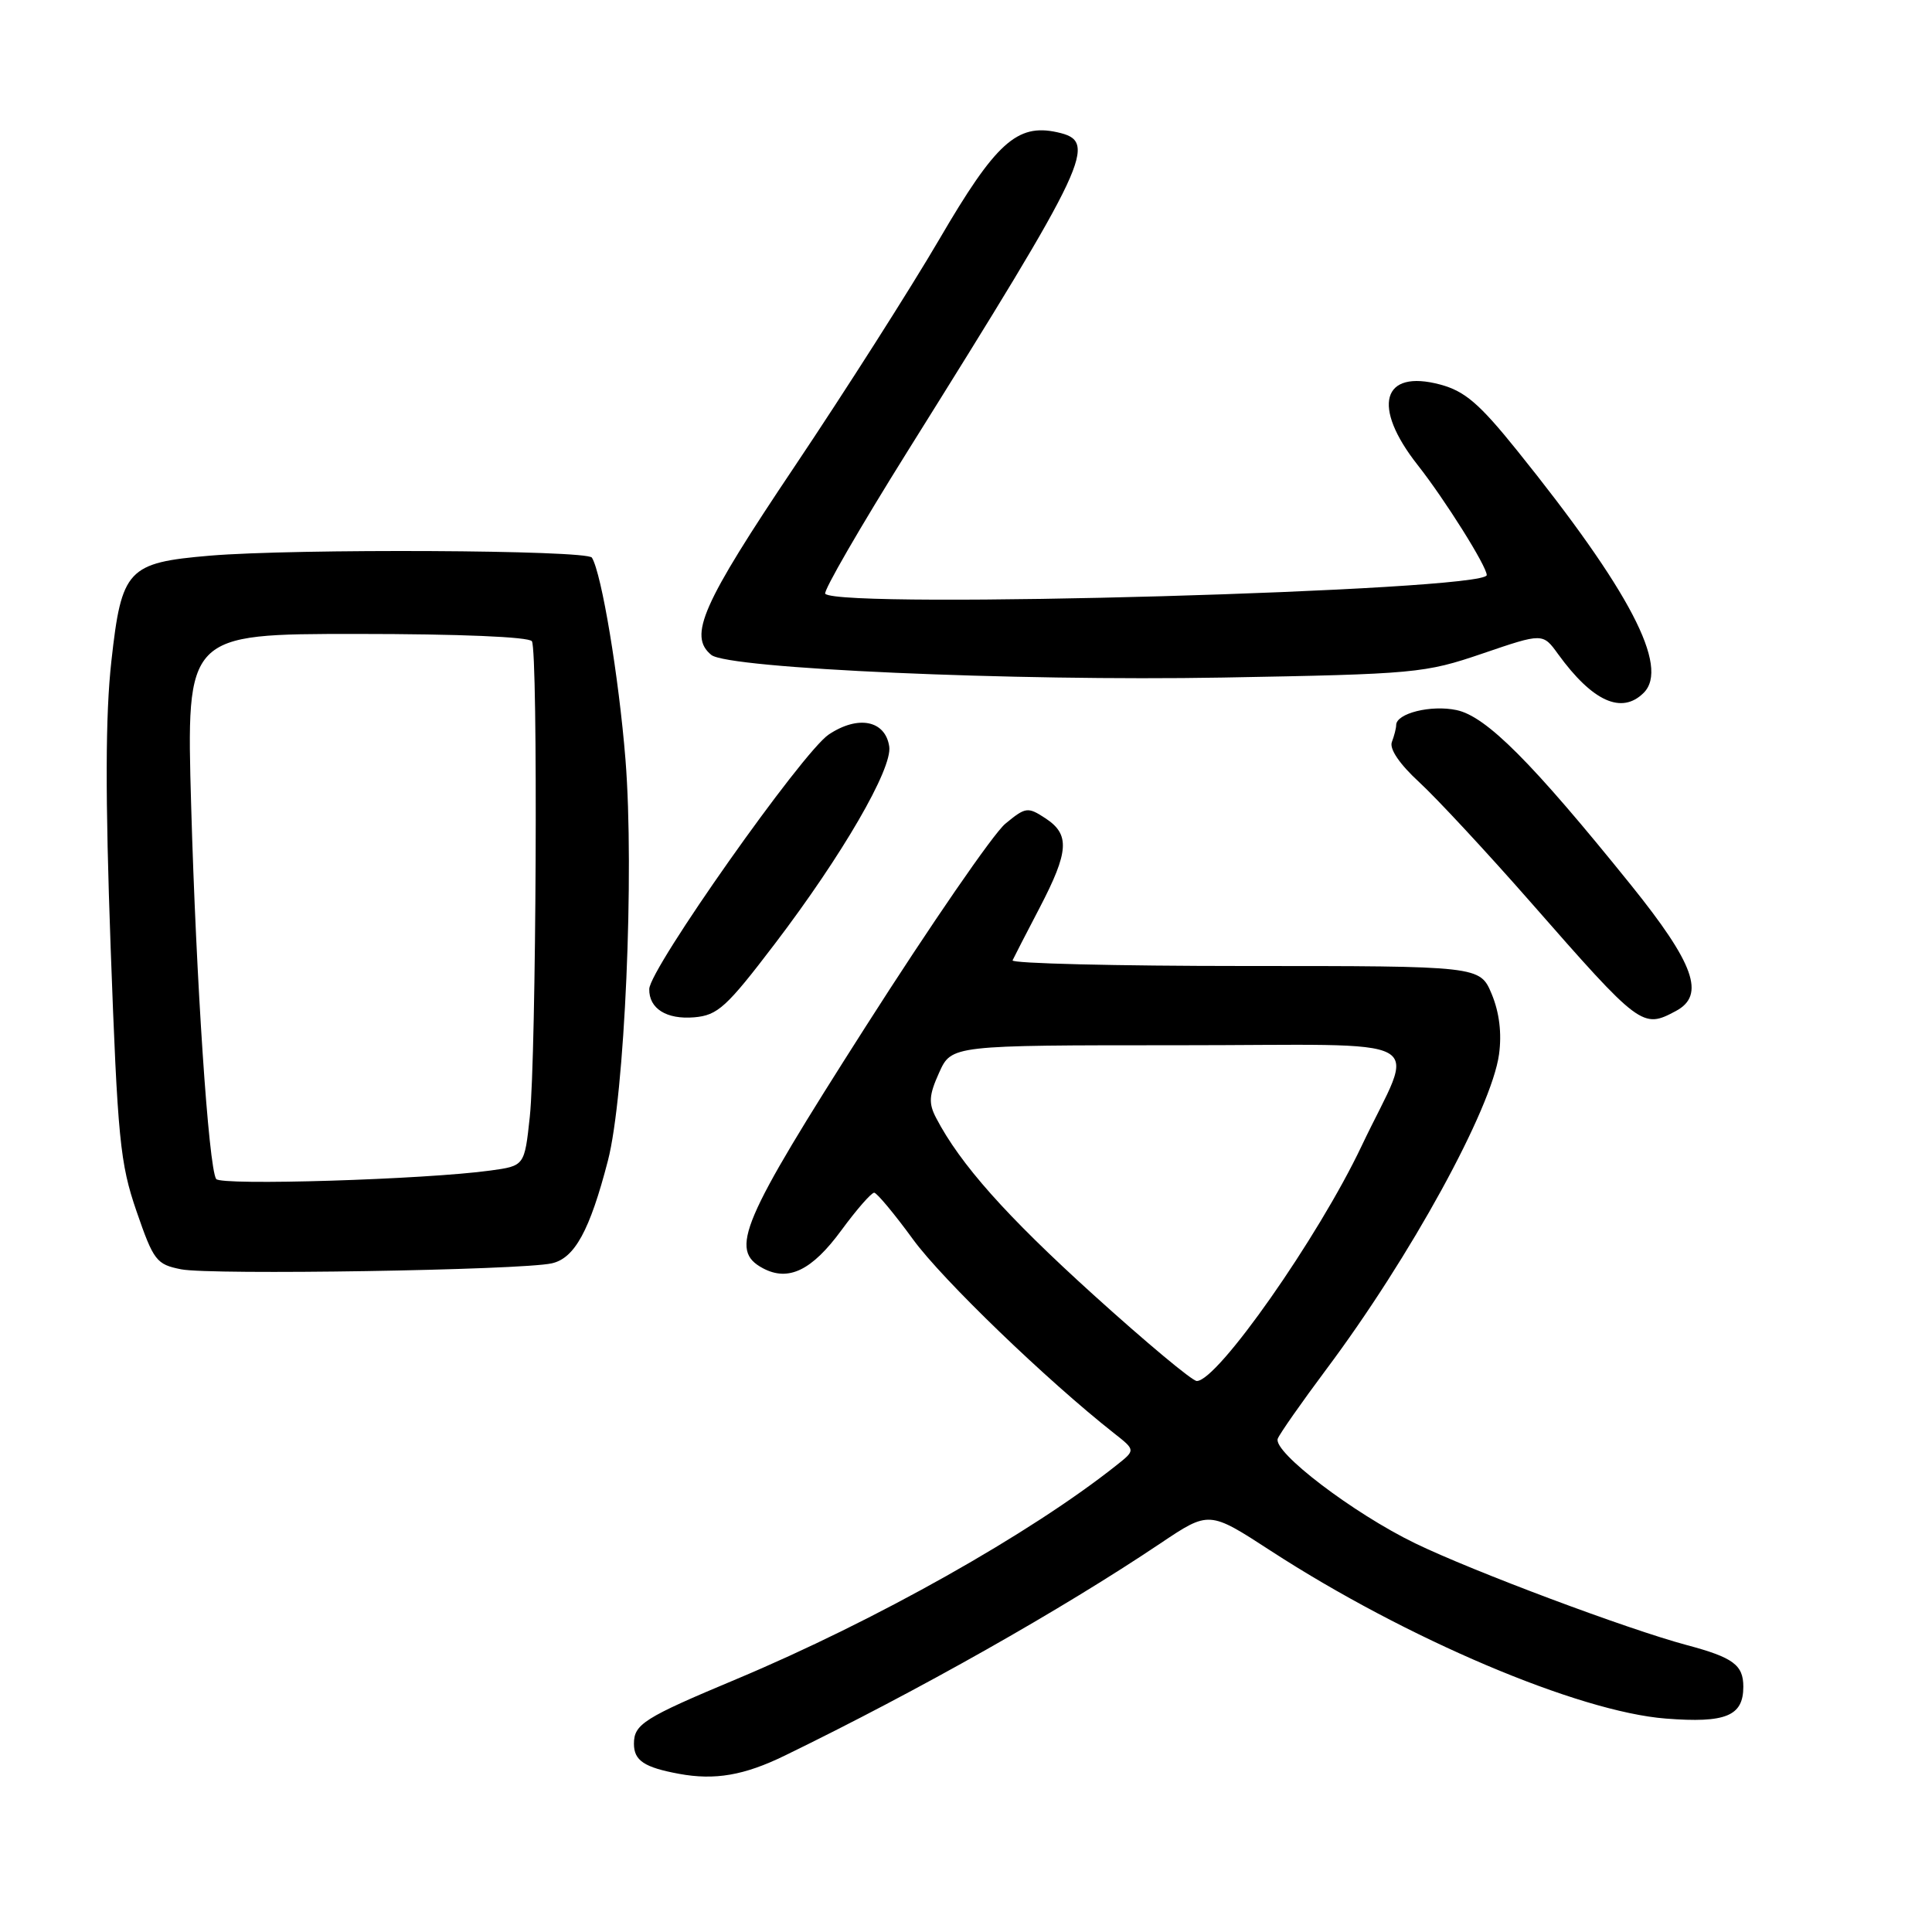 <?xml version="1.0" encoding="UTF-8" standalone="no"?>
<!DOCTYPE svg PUBLIC "-//W3C//DTD SVG 1.1//EN" "http://www.w3.org/Graphics/SVG/1.1/DTD/svg11.dtd" >
<svg xmlns="http://www.w3.org/2000/svg" xmlns:xlink="http://www.w3.org/1999/xlink" version="1.1" viewBox="0 0 256 256">
 <g >
 <path fill="currentColor"
d=" M 104.00 232.62 C 121.77 223.97 140.67 213.29 153.78 204.49 C 160.21 200.18 160.21 200.18 168.35 205.47 C 186.28 217.12 209.12 226.82 220.73 227.72 C 228.67 228.34 231.00 227.39 231.00 223.50 C 231.00 220.61 229.65 219.62 223.50 217.98 C 215.65 215.88 195.20 208.22 187.50 204.49 C 179.32 200.52 168.64 192.39 169.31 190.63 C 169.57 189.97 172.46 185.84 175.73 181.46 C 186.88 166.56 197.64 146.94 198.63 139.70 C 199.01 136.91 198.67 134.16 197.66 131.72 C 196.10 128.00 196.10 128.00 164.97 128.00 C 147.84 128.00 133.99 127.66 134.17 127.25 C 134.36 126.84 135.97 123.70 137.76 120.28 C 141.65 112.81 141.79 110.57 138.53 108.43 C 136.18 106.89 135.90 106.93 133.21 109.15 C 131.64 110.44 123.30 122.56 114.68 136.07 C 98.12 162.02 96.59 165.64 101.09 168.05 C 104.47 169.85 107.58 168.35 111.50 163.00 C 113.52 160.25 115.47 158.02 115.84 158.04 C 116.20 158.07 118.53 160.86 121.00 164.25 C 124.89 169.58 138.75 182.94 147.64 189.93 C 150.46 192.15 150.46 192.15 147.98 194.12 C 136.54 203.22 116.02 214.76 97.54 222.51 C 85.32 227.63 84.00 228.46 84.00 231.06 C 84.00 233.28 85.36 234.19 89.97 235.04 C 94.72 235.92 98.61 235.25 104.00 232.62 Z  M 73.11 167.40 C 76.14 166.73 78.15 163.06 80.55 153.80 C 82.78 145.23 84.07 115.61 82.88 100.66 C 82.00 89.69 79.72 75.98 78.43 73.89 C 77.80 72.87 39.11 72.68 27.80 73.63 C 16.90 74.56 16.11 75.40 14.76 87.59 C 13.96 94.73 13.94 105.50 14.66 125.53 C 15.59 150.95 15.90 154.14 18.09 160.50 C 20.35 167.05 20.72 167.54 24.00 168.19 C 27.93 168.97 69.05 168.31 73.11 167.40 Z  M 102.67 125.06 C 111.60 113.33 118.26 101.85 117.83 98.92 C 117.31 95.44 113.70 94.73 109.81 97.33 C 106.31 99.68 86.08 128.35 86.03 131.05 C 85.98 133.64 88.31 135.11 91.99 134.80 C 95.10 134.53 96.26 133.48 102.67 125.06 Z  M 222.07 133.96 C 226.00 131.86 224.53 127.73 216.12 117.28 C 202.99 100.99 196.94 94.92 193.00 94.09 C 189.62 93.37 185.00 94.52 185.00 96.08 C 185.00 96.50 184.74 97.50 184.43 98.32 C 184.08 99.23 185.45 101.25 188.06 103.65 C 190.36 105.77 196.99 112.90 202.78 119.50 C 217.37 136.14 217.63 136.34 222.07 133.96 Z  M 217.80 91.80 C 221.24 88.36 215.96 78.25 201.02 59.69 C 196.04 53.50 194.11 51.84 190.86 50.96 C 183.12 48.88 181.72 53.84 187.85 61.62 C 191.45 66.19 197.00 75.03 197.00 76.20 C 197.00 78.31 111.41 80.74 109.35 78.68 C 109.04 78.38 113.95 69.89 120.25 59.81 C 144.52 21.00 145.58 18.73 140.07 17.52 C 134.76 16.35 131.92 18.93 124.48 31.68 C 120.68 38.18 112.04 51.74 105.29 61.81 C 93.02 80.09 91.18 84.26 94.25 86.78 C 96.47 88.60 134.34 90.27 162.00 89.78 C 187.58 89.32 188.78 89.21 196.46 86.59 C 204.43 83.87 204.43 83.87 206.46 86.68 C 211.02 92.96 214.89 94.71 217.80 91.80 Z  M 144.90 171.58 C 133.31 161.09 127.23 154.25 124.04 148.13 C 123.02 146.18 123.09 145.12 124.44 142.13 C 126.08 138.50 126.08 138.50 156.03 138.50 C 190.73 138.50 187.57 136.77 180.42 151.85 C 174.67 163.98 161.32 183.01 158.58 182.99 C 157.98 182.99 151.83 177.85 144.90 171.58 Z  M 28.64 156.22 C 27.63 154.60 25.99 129.96 25.33 106.75 C 24.68 84.00 24.68 84.00 47.28 84.00 C 60.86 84.00 70.12 84.39 70.48 84.97 C 71.31 86.31 71.06 139.94 70.20 147.99 C 69.50 154.48 69.50 154.48 65.00 155.10 C 56.40 156.29 29.20 157.13 28.64 156.22 Z "/>
</g>
</svg>